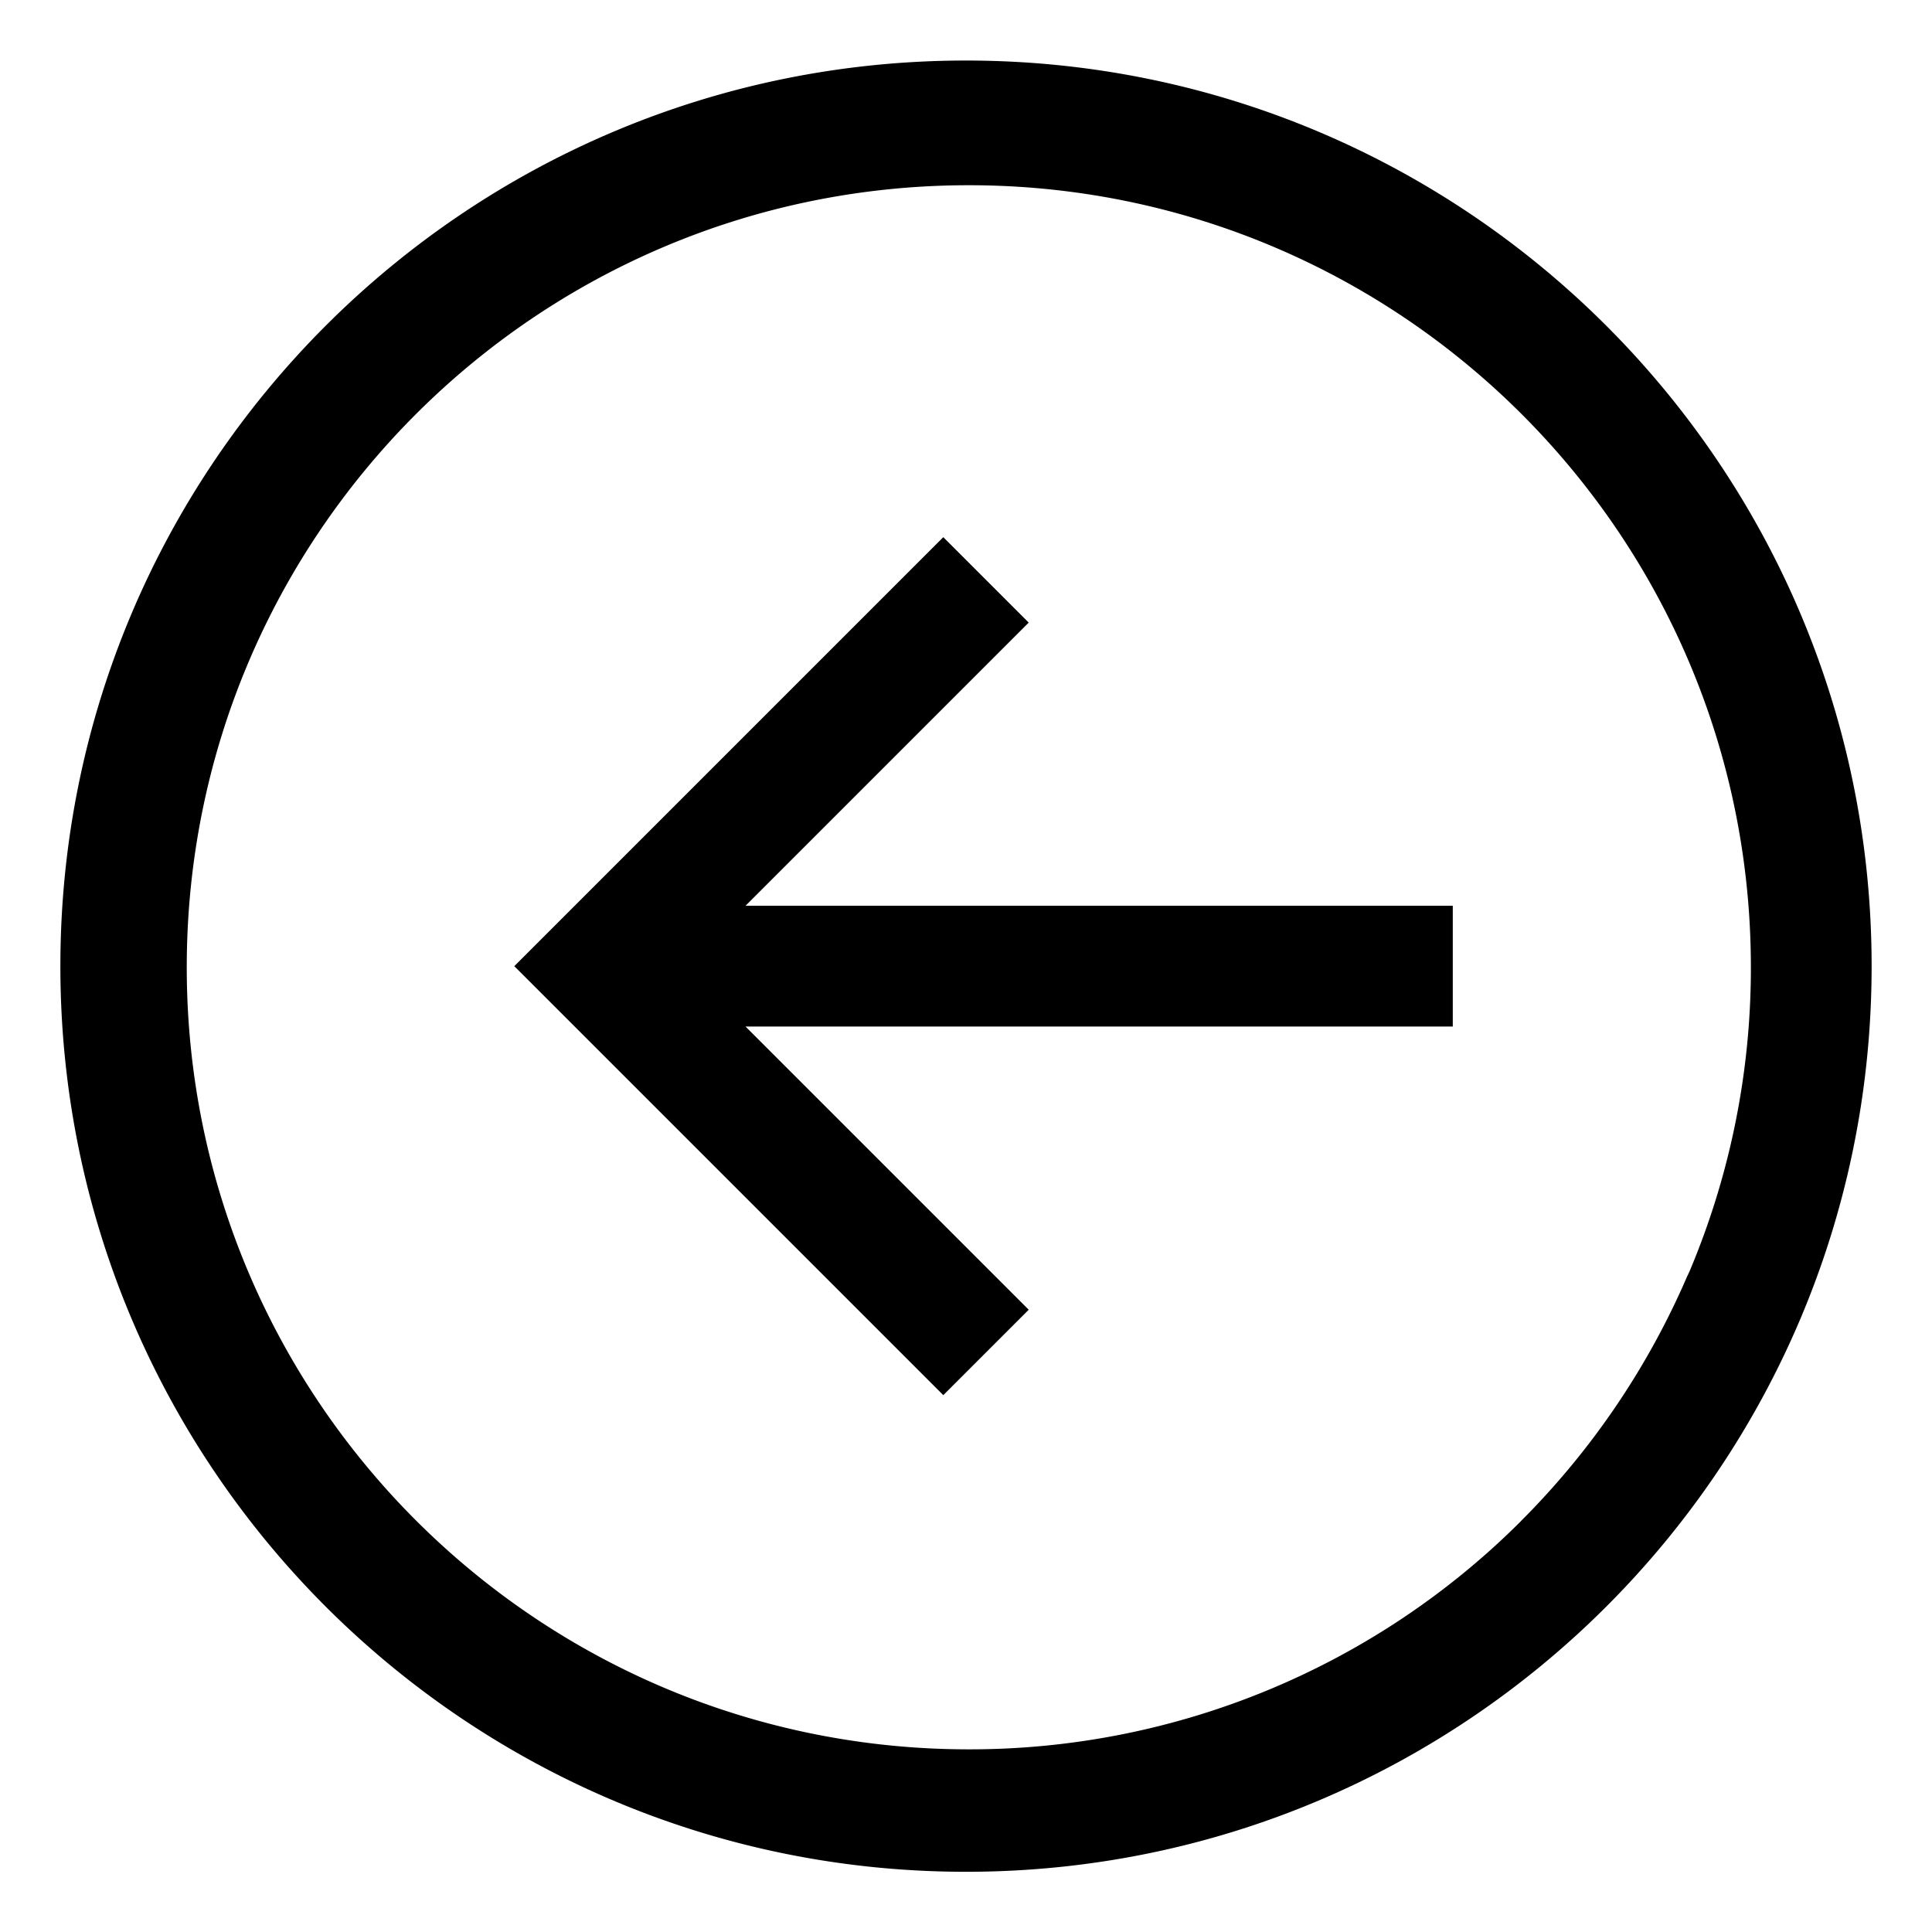 <svg xmlns="http://www.w3.org/2000/svg" viewBox="0 0 24 24"><path d="M12 .752C5.787.752.75 5.789.75 12.002S5.787 23.252 12 23.252s11.25-5.037 11.25-11.25S18.213.752 12 .752zm6.894 18.144a9.684 9.684 0 01-6.859 2.835c-5.365 0-9.715-4.349-9.715-9.715s4.349-9.715 9.715-9.715c5.365 0 9.715 4.349 9.715 9.715a9.688 9.688 0 01-.79 3.843l.024-.063a9.768 9.768 0 01-2.09 3.099z"/><path d="M12.779 7.734l-1.061-1.061-5.329 5.329 5.329 5.329 1.061-1.061-3.518-3.518h8.786v-1.5H9.261l3.518-3.518z"/></svg>